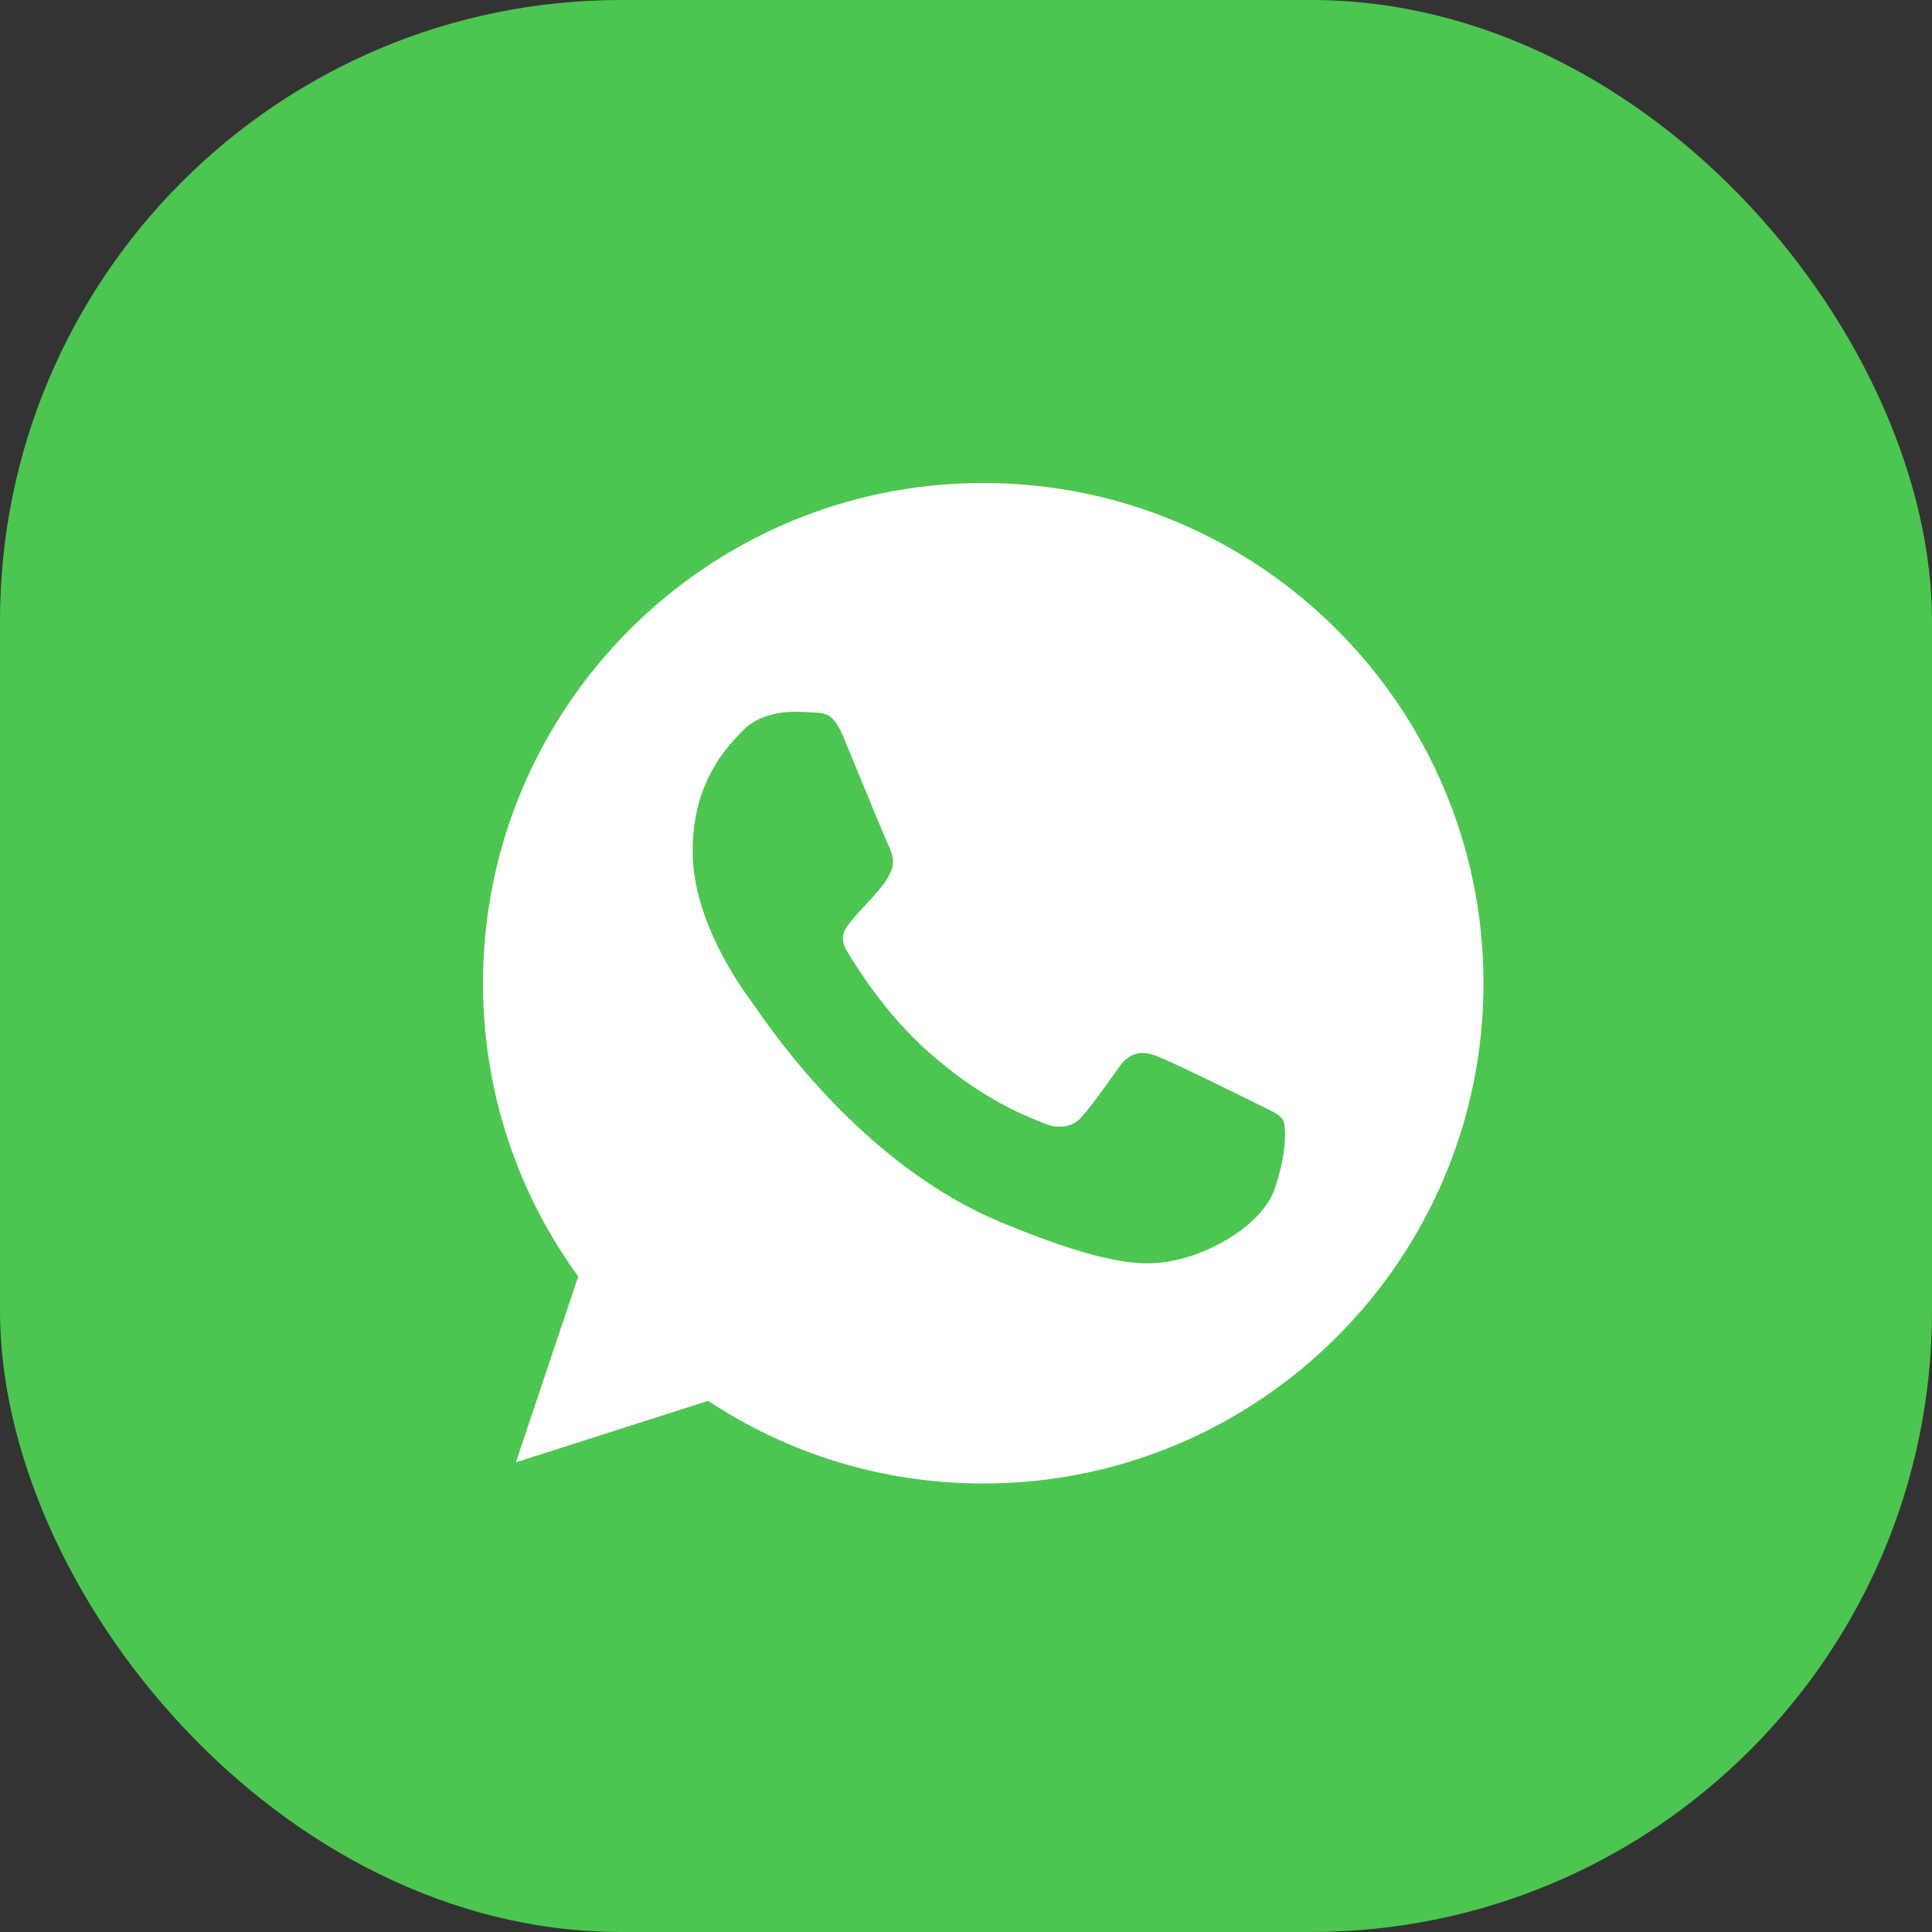 <svg width="56" height="56" viewBox="0 0 56 56" fill="none" xmlns="http://www.w3.org/2000/svg">
<rect x="0" y="0" width="56" height="56" fill="#333333" stroke="none"/>
<rect width="56" height="56" rx="18" fill="#4CC651"/>
<path fill-rule="evenodd" clip-rule="evenodd" d="M28.496 14H28.504C36.499 14 43 20.505 43 28.5C43 36.495 36.499 43 28.504 43C25.555 43 22.82 42.123 20.527 40.604L14.953 42.386L16.76 36.999C15.022 34.612 14 31.672 14 28.5C14 20.503 20.501 14 28.496 14ZM34.095 36.522C35.203 36.282 36.591 35.463 36.941 34.475C37.291 33.486 37.291 32.643 37.189 32.463C37.107 32.321 36.914 32.228 36.624 32.088C36.549 32.052 36.467 32.013 36.379 31.968C35.953 31.756 33.882 30.732 33.49 30.596C33.106 30.451 32.74 30.502 32.45 30.912C32.395 30.989 32.339 31.067 32.285 31.143C31.935 31.636 31.597 32.11 31.317 32.413C31.061 32.684 30.644 32.719 30.295 32.574C30.256 32.558 30.213 32.54 30.164 32.521C29.61 32.297 28.381 31.801 26.894 30.477C25.64 29.36 24.788 27.97 24.542 27.553C24.3 27.135 24.508 26.89 24.701 26.663C24.705 26.659 24.709 26.655 24.712 26.651C24.837 26.497 24.957 26.369 25.078 26.24C25.166 26.147 25.253 26.054 25.343 25.951C25.356 25.936 25.369 25.921 25.382 25.906C25.572 25.688 25.685 25.558 25.812 25.286C25.957 25.005 25.854 24.715 25.751 24.501C25.68 24.351 25.24 23.286 24.863 22.371C24.702 21.98 24.552 21.616 24.447 21.364C24.166 20.691 23.953 20.666 23.527 20.648C23.514 20.647 23.5 20.646 23.487 20.646C23.352 20.639 23.204 20.631 23.041 20.631C22.486 20.631 21.908 20.794 21.558 21.151C21.546 21.164 21.533 21.177 21.52 21.19C21.073 21.646 20.076 22.659 20.076 24.68C20.076 26.705 21.512 28.665 21.778 29.028C21.786 29.038 21.792 29.047 21.798 29.054C21.814 29.075 21.844 29.119 21.888 29.182C22.43 29.968 25.074 33.797 29.017 35.43C32.348 36.812 33.338 36.683 34.095 36.522Z" fill="white"/>
</svg>
